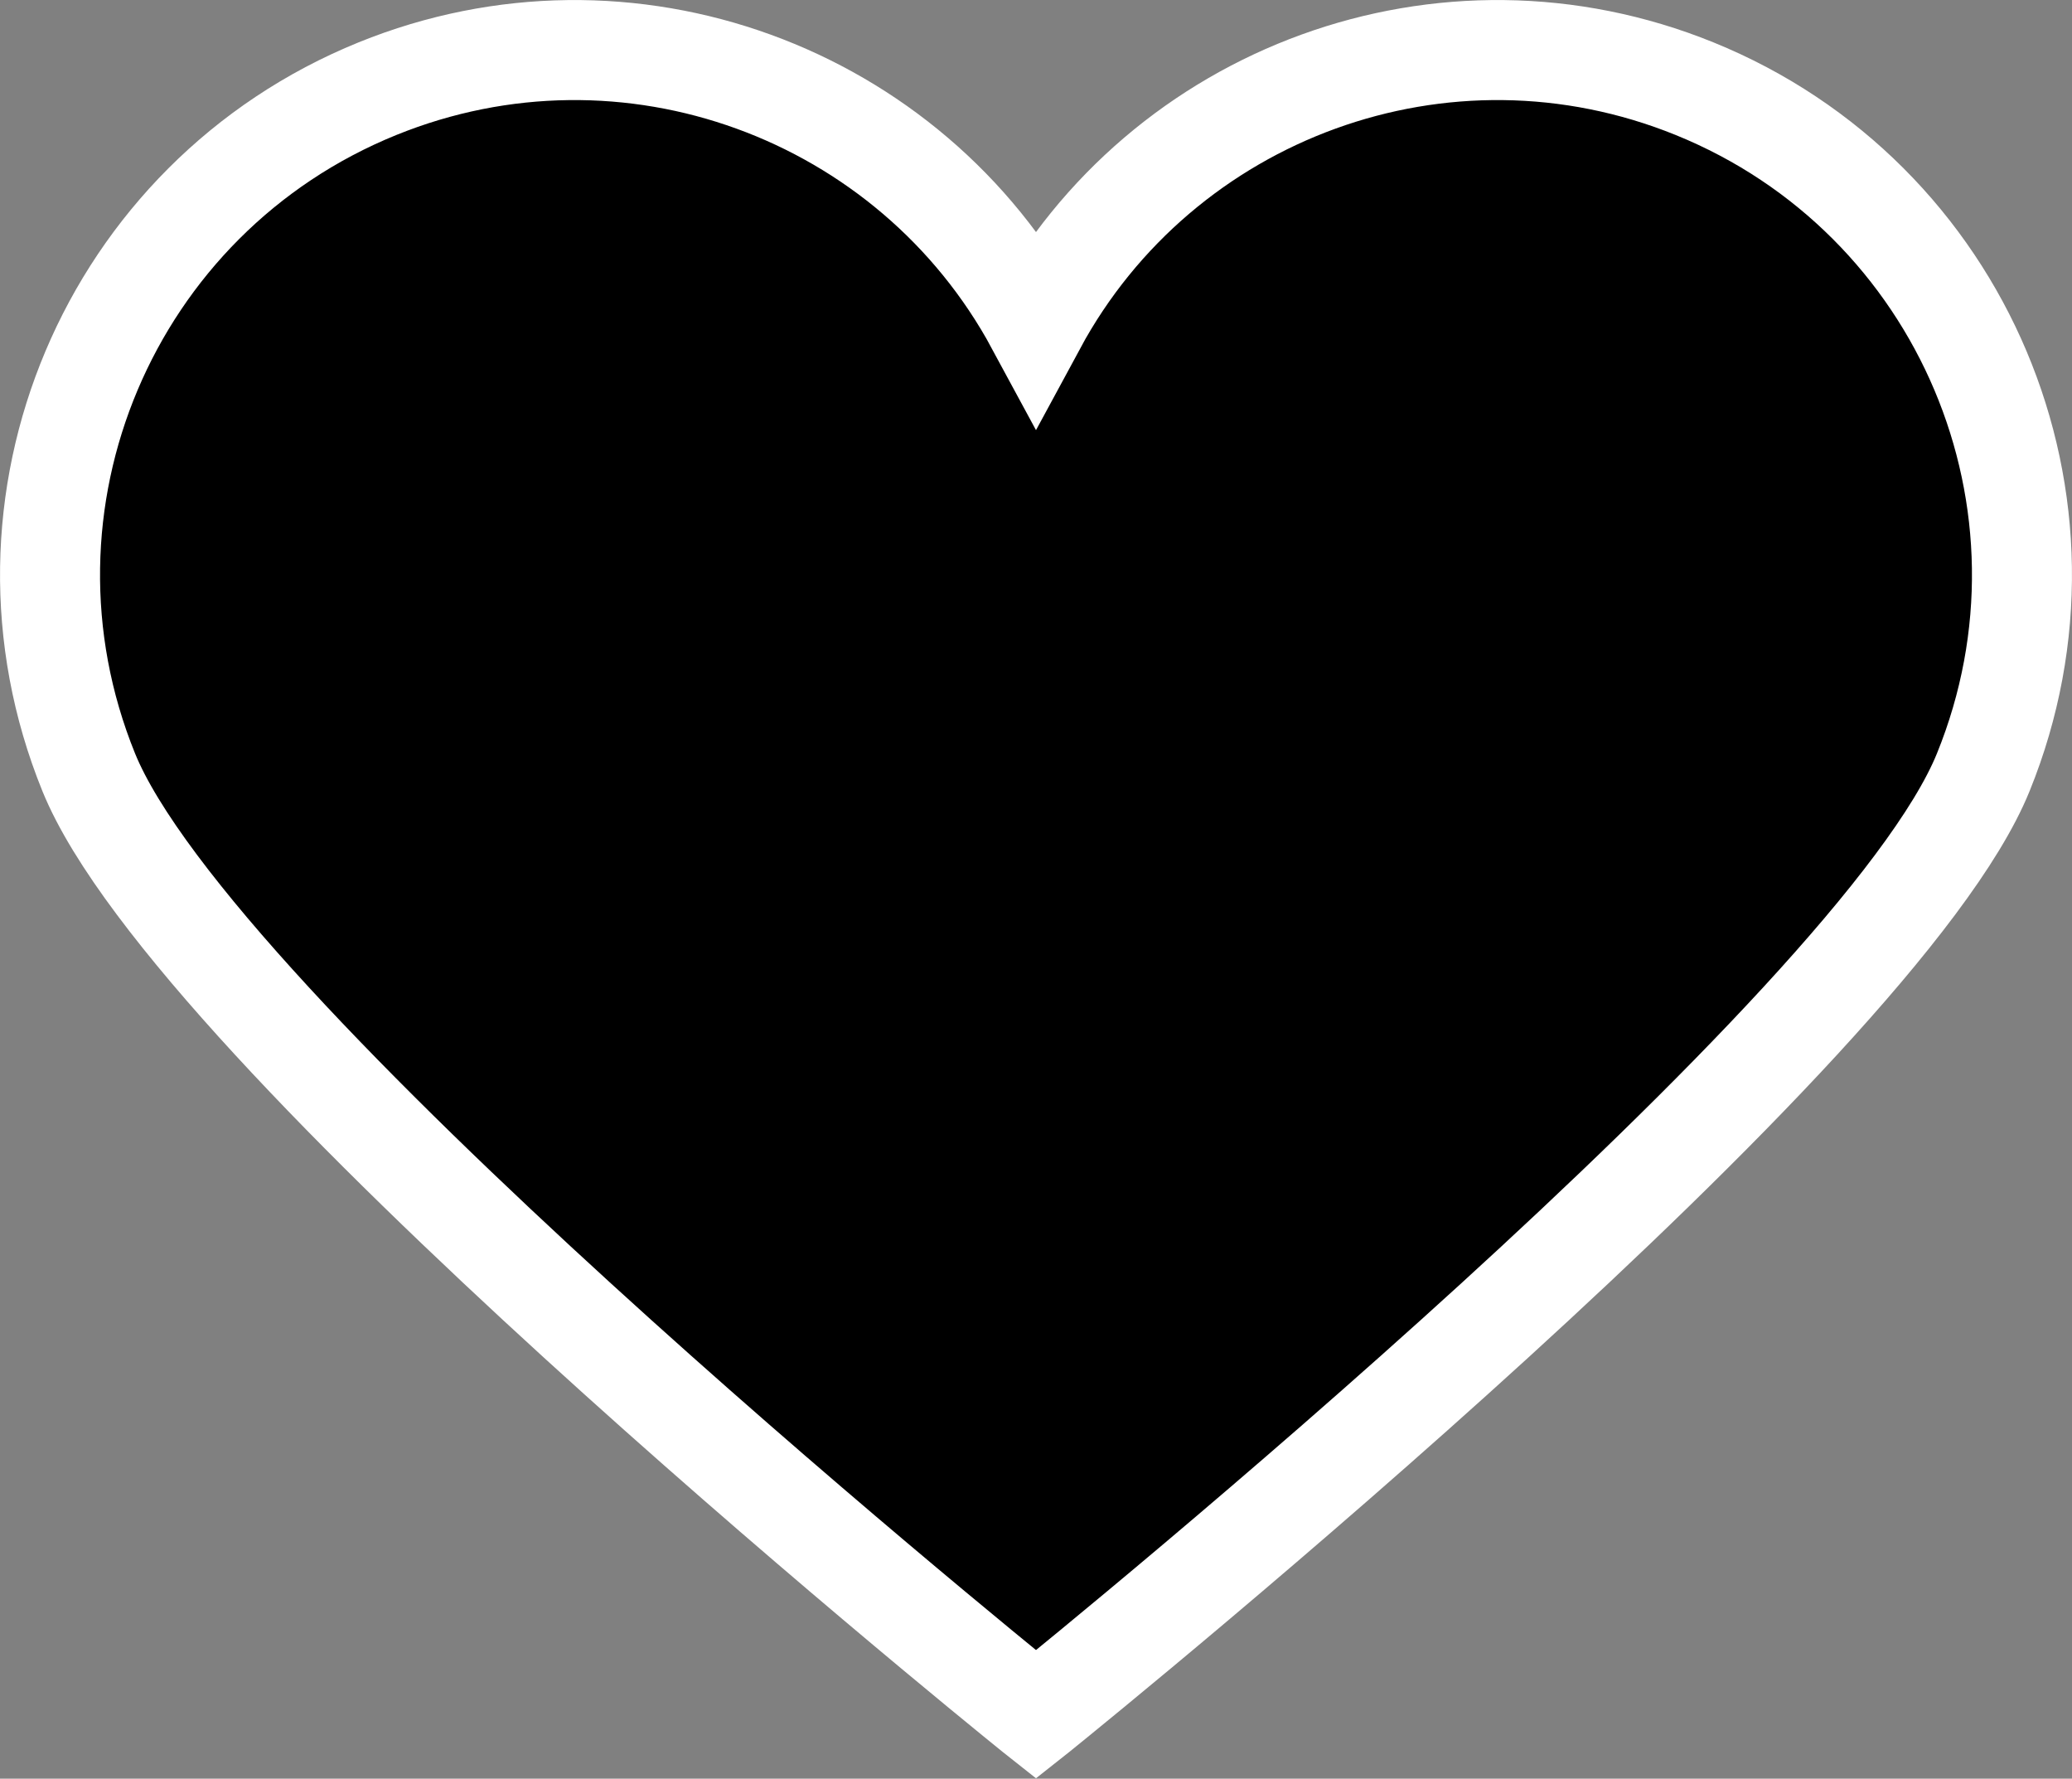 <?xml version="1.0" encoding="utf-8"?>
<!-- Generator: Adobe Illustrator 15.0.0, SVG Export Plug-In . SVG Version: 6.00 Build 0)  -->
<!DOCTYPE svg PUBLIC "-//W3C//DTD SVG 1.1//EN" "http://www.w3.org/Graphics/SVG/1.1/DTD/svg11.dtd">
<svg version="1.1" id="Layer_1" xmlns="http://www.w3.org/2000/svg" xmlns:xlink="http://www.w3.org/1999/xlink" x="0px" y="0px"
	 width="41.438px" height="35.564px" viewBox="0 0 41.438 35.564" enable-background="new 0 0 41.438 35.564" xml:space="preserve">
<rect x="0" y="0" width="41.438" height="35.564" fill="#808080" stroke="none"/>
<g>
	<g>
		<defs>
			<rect id="SVGID_1_" x="0" y="0" width="41.437" height="35.564"/>
		</defs>
		<clipPath id="SVGID_2_">
			<use xlink:href="#SVGID_1_"  overflow="visible"/>
		</clipPath>
		<path clip-path="url(#SVGID_2_)" stroke="#FFFFFF" stroke-width="2" stroke-miterlimit="10" d="M33.889,1.773
			c-5.005-2.03-10.66,0.079-13.17,4.724c-2.51-4.645-8.165-6.754-13.17-4.724C2.18,3.952-0.406,10.071,1.774,15.44
			c2.093,5.156,17.669,17.81,18.902,18.807l0.043,0.034l0.043-0.034c1.233-0.997,16.812-13.649,18.902-18.807
			C41.844,10.071,39.258,3.952,33.889,1.773z"/>
	</g>
</g>
</svg>
